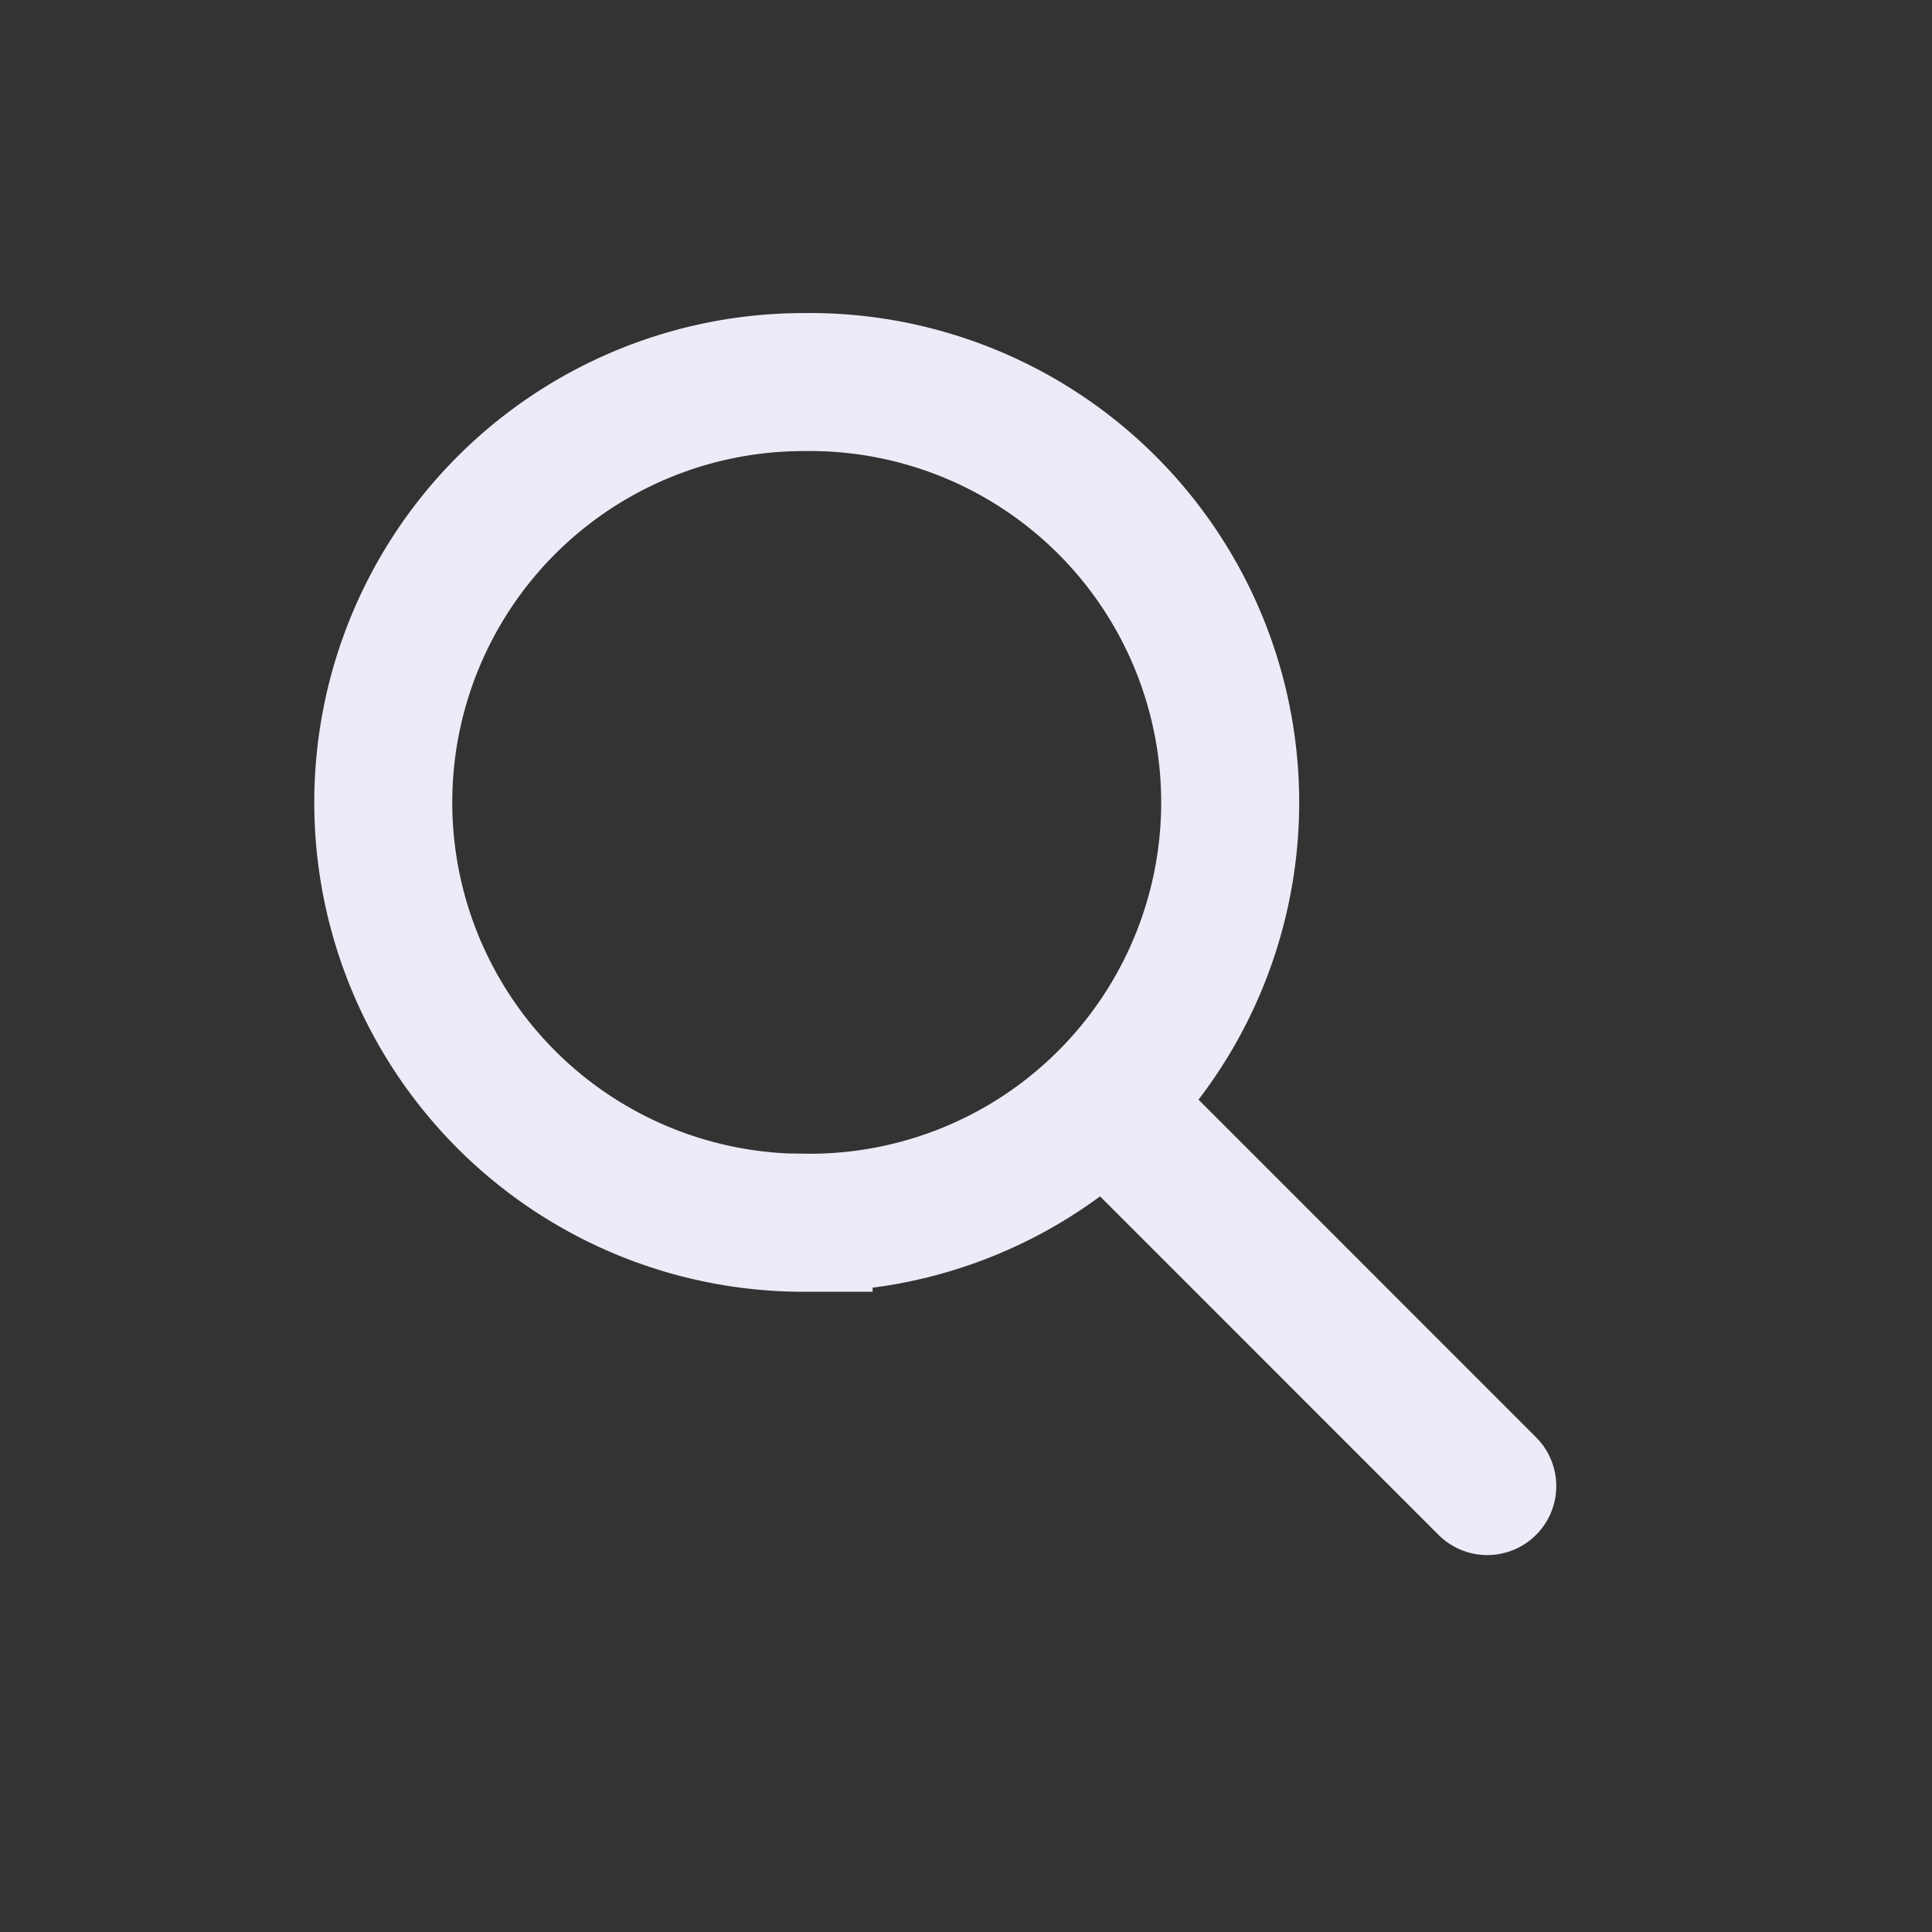 <svg width="21" height="21" fill="none" xmlns="http://www.w3.org/2000/svg"><rect width="100%" height="100%" fill="#333333" stroke="none"/><path d="M12.275 12.261l3.891 3.892" stroke="#ebecf7" stroke-width="1.5" stroke-miterlimit="10" stroke-linecap="round" stroke-linejoin="round"/><path d="M8.735 13.29a4.569 4.569 0 100-9.137 4.569 4.569 0 000 9.138z" stroke="#ebecf7" stroke-width="1.5" stroke-miterlimit="10" stroke-linecap="square"/></svg>
